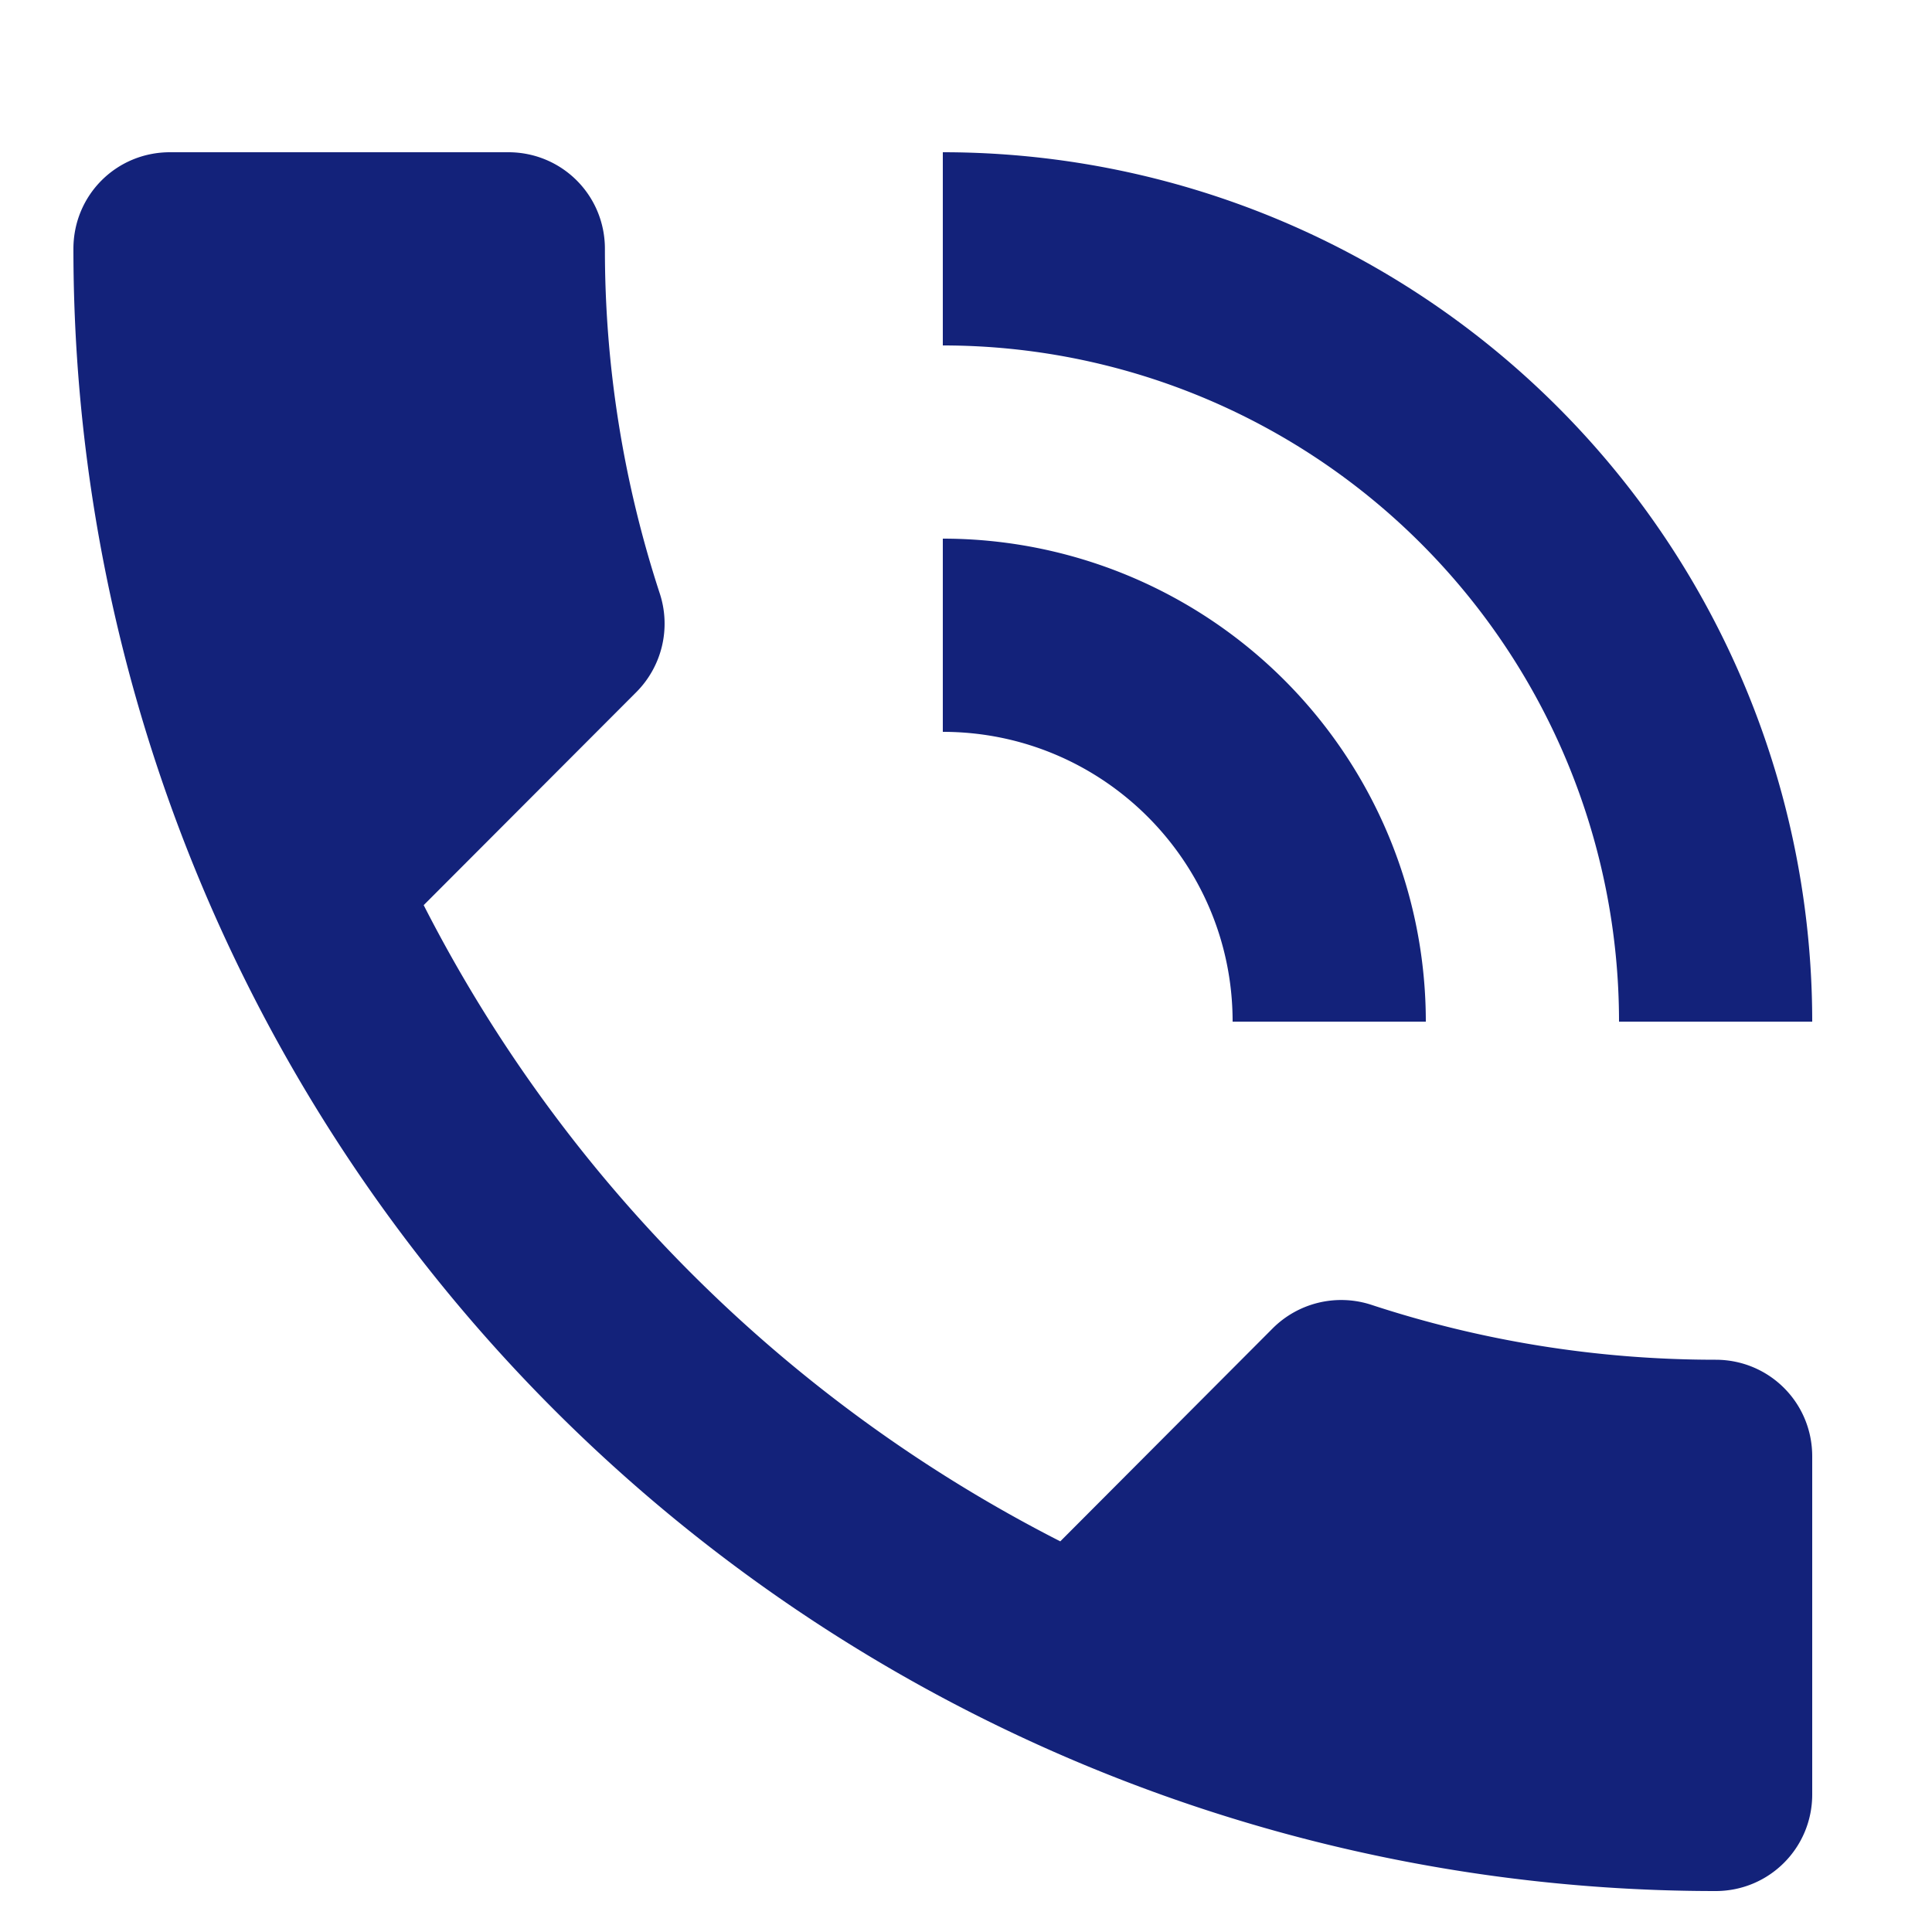 <?xml version="1.0" standalone="no"?><!DOCTYPE svg PUBLIC "-//W3C//DTD SVG 1.1//EN" "http://www.w3.org/Graphics/SVG/1.1/DTD/svg11.dtd"><svg t="1592813538334" class="icon" viewBox="0 0 1024 1024" version="1.1" xmlns="http://www.w3.org/2000/svg" p-id="3413" xmlns:xlink="http://www.w3.org/1999/xlink" width="32" height="32"><defs><style type="text/css"></style></defs><path d="M909.312 720.691c-63.693 0-125.133-10.24-182.682-29.184a51.405 51.405 0 0 0-52.019 12.493l-112.64 112.947a772.403 772.403 0 0 1-337.408-337.203l112.64-112.845a51.405 51.405 0 0 0 12.595-52.019 585.728 585.728 0 0 1-29.184-182.989c0-28.467-22.835-51.2-51.2-51.2H90.112c-28.467 0-51.2 22.733-51.2 51.2a870.4 870.4 0 0 0 870.4 870.4c28.365 0 51.2-22.835 51.2-51.2v-179.2c0-28.467-22.835-51.2-51.2-51.2z m-51.2-179.2h102.4a460.8 460.8 0 0 0-460.8-460.8v102.4a358.4 358.4 0 0 1 358.4 358.4z m-204.8 0h102.4a256 256 0 0 0-256-256v102.4c84.787 0 153.6 68.813 153.6 153.6z" p-id="3414" fill="#13227a"></path></svg>